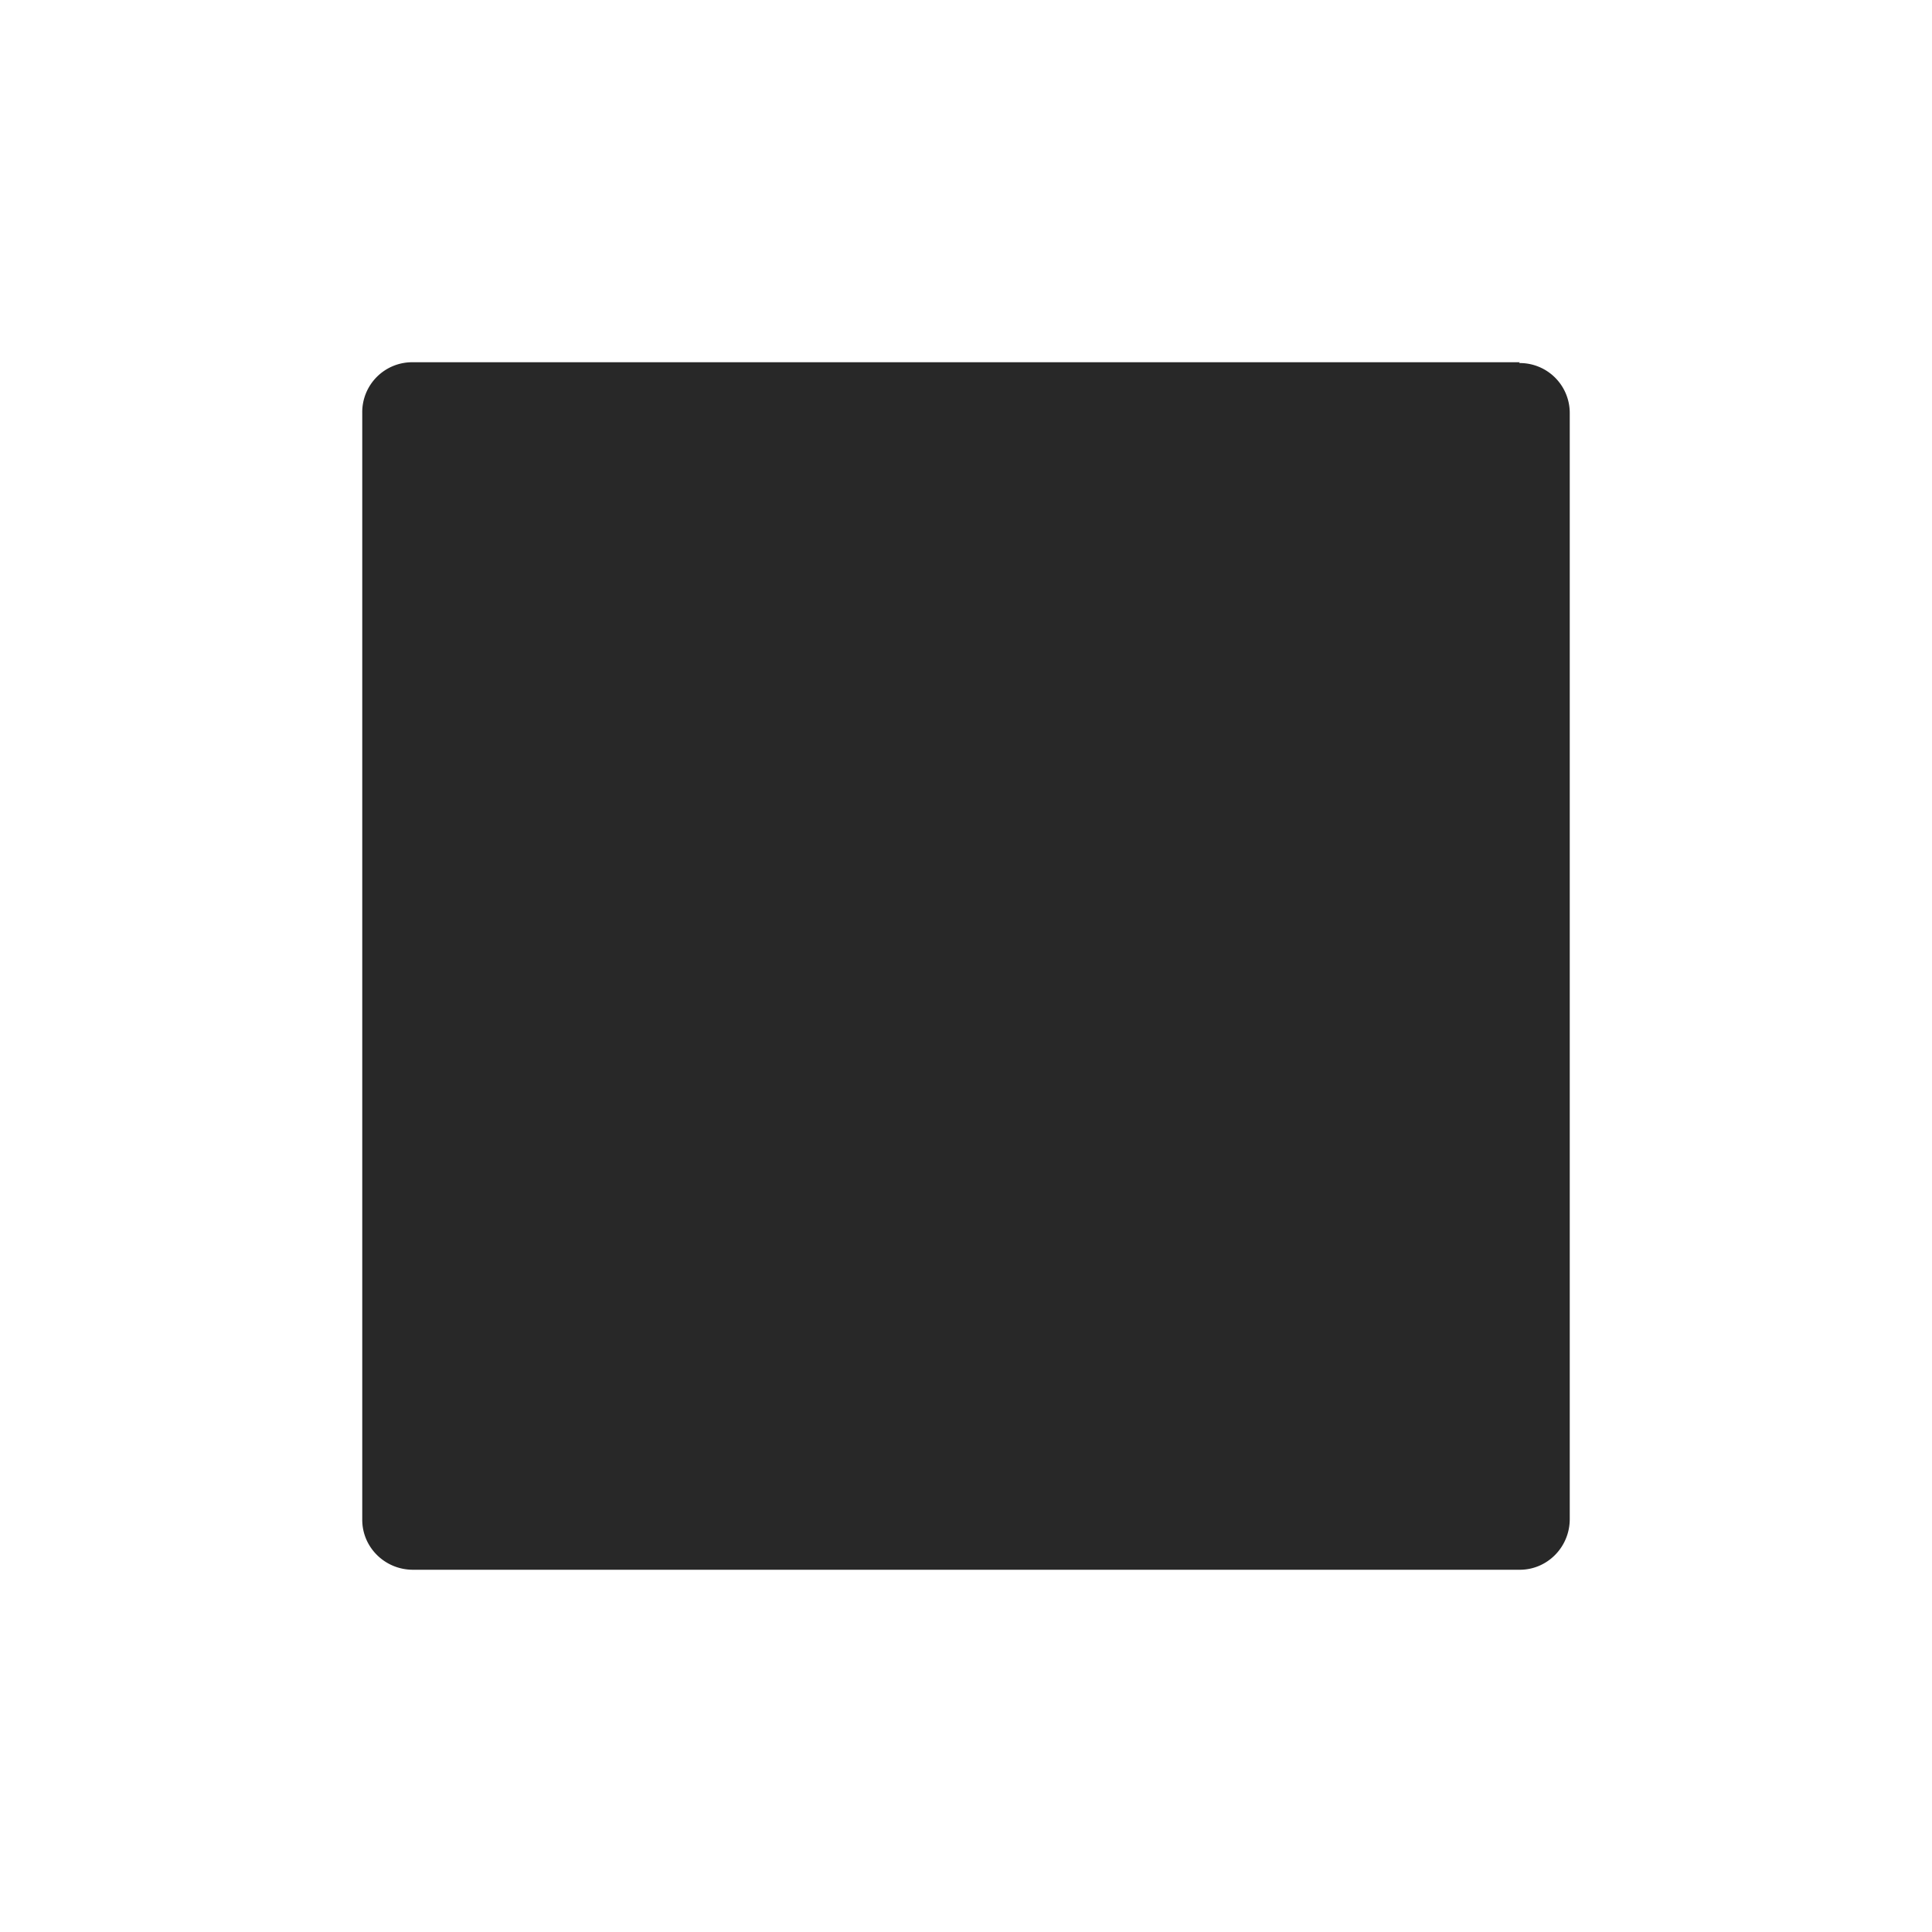 <svg width="24" height="24" viewBox="0 0 24 24" xmlns="http://www.w3.org/2000/svg"><title>Icon/Media/Stop Filled</title><path d="M18.88 4.5H5.13a.62.62 0 00-.63.63v13.75c0 .34.28.62.63.62h13.75c.34 0 .62-.28.62-.63V5.13a.62.62 0 00-.63-.62z" fill="currentColor" fill-rule="evenodd" fill-opacity=".84"/></svg>